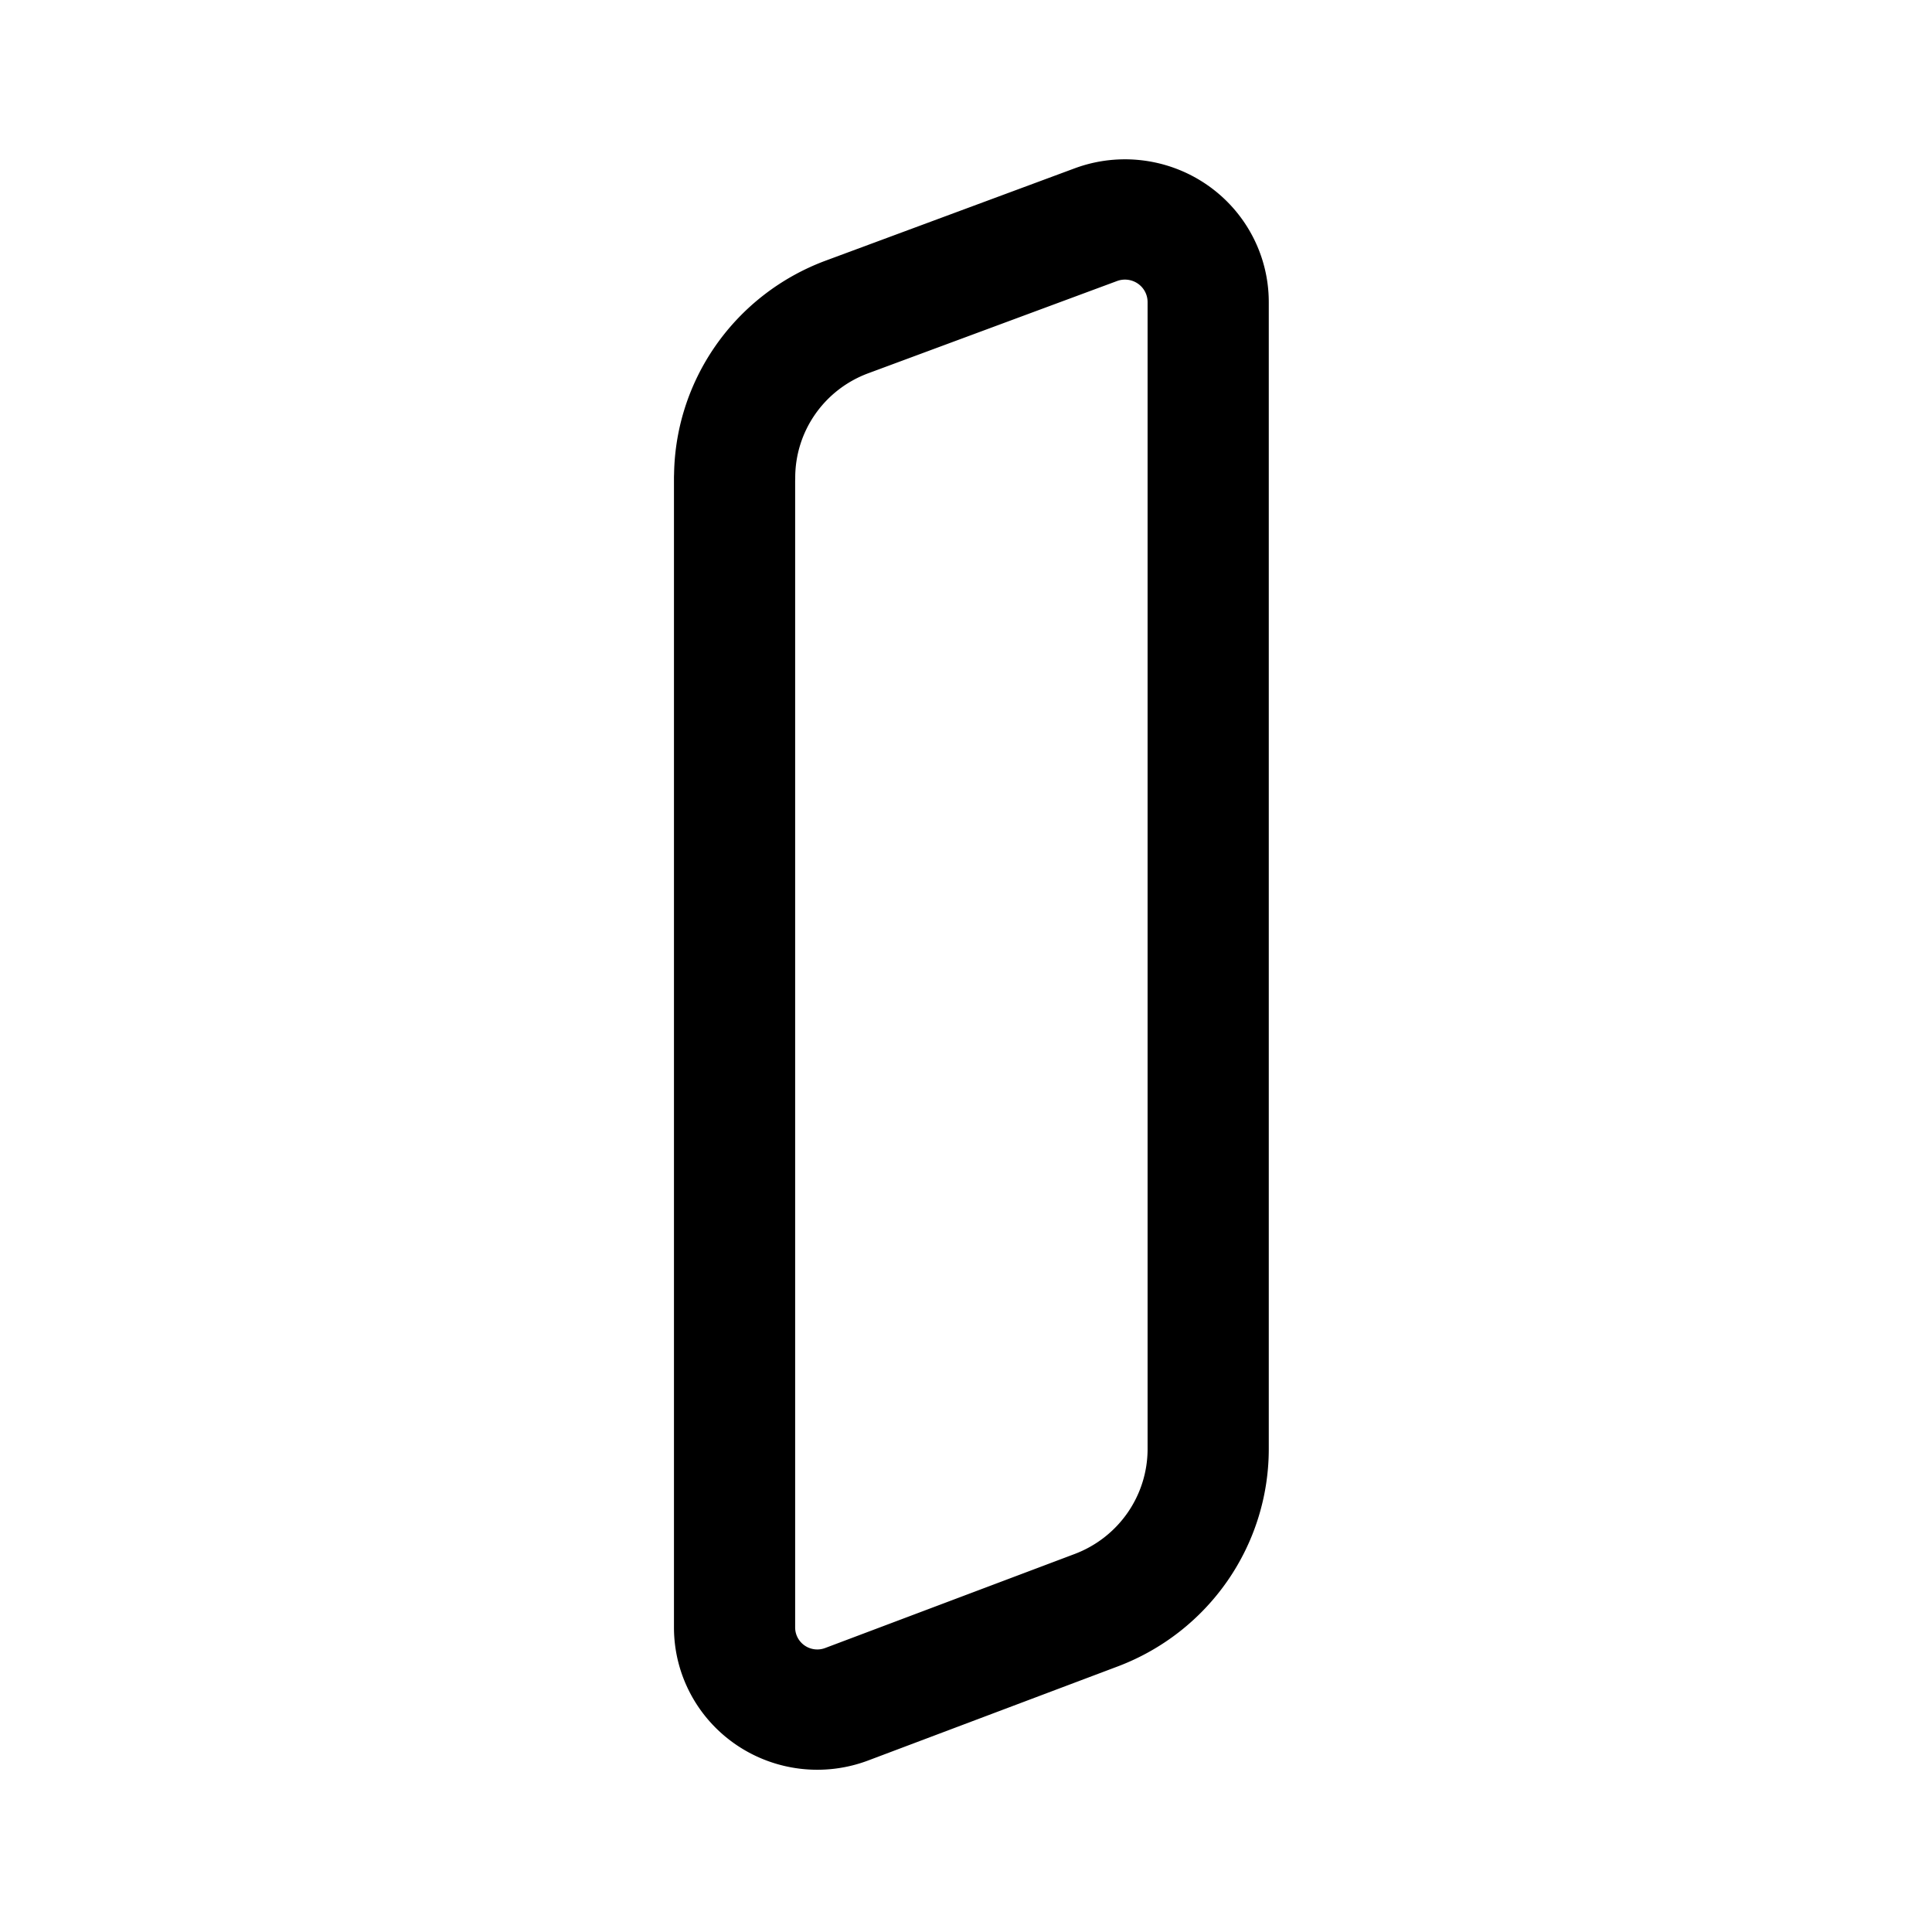 <?xml version="1.0" encoding="UTF-8" standalone="no"?>
<!-- Created with Inkscape (http://www.inkscape.org/) -->

<svg
   width="192"
   height="192"
   viewBox="0 0 192 192"
   version="1.1"
   id="svg1"
   xmlns="http://www.w3.org/2000/svg"
   xmlns:svg="http://www.w3.org/2000/svg">
  <defs
     id="defs1" />
  <g
     id="layer1">
    <path
       style="fill:none;fill-opacity:1;stroke:#000000;stroke-width:3.032;stroke-linecap:round;stroke-linejoin:round;stroke-miterlimit:20;stroke-dasharray:none;stroke-opacity:1;paint-order:markers fill stroke"
       d="m -1658.197,931.478 v 28.981 a 2.07,2.07 34.604 0 0 2.805,1.935 l 6.24,-2.369 a 4.348,4.348 124.604 0 0 2.805,-4.065 v -28.907 a 2.082,2.082 34.761 0 0 -2.81,-1.95 l -6.228,2.326 a 4.323,4.323 124.761 0 0 -2.81,4.05 z"
       id="path7397"
       transform="matrix(3.972,0,0,3.943,6659.358,-3625.353)" />
  </g>
</svg>
